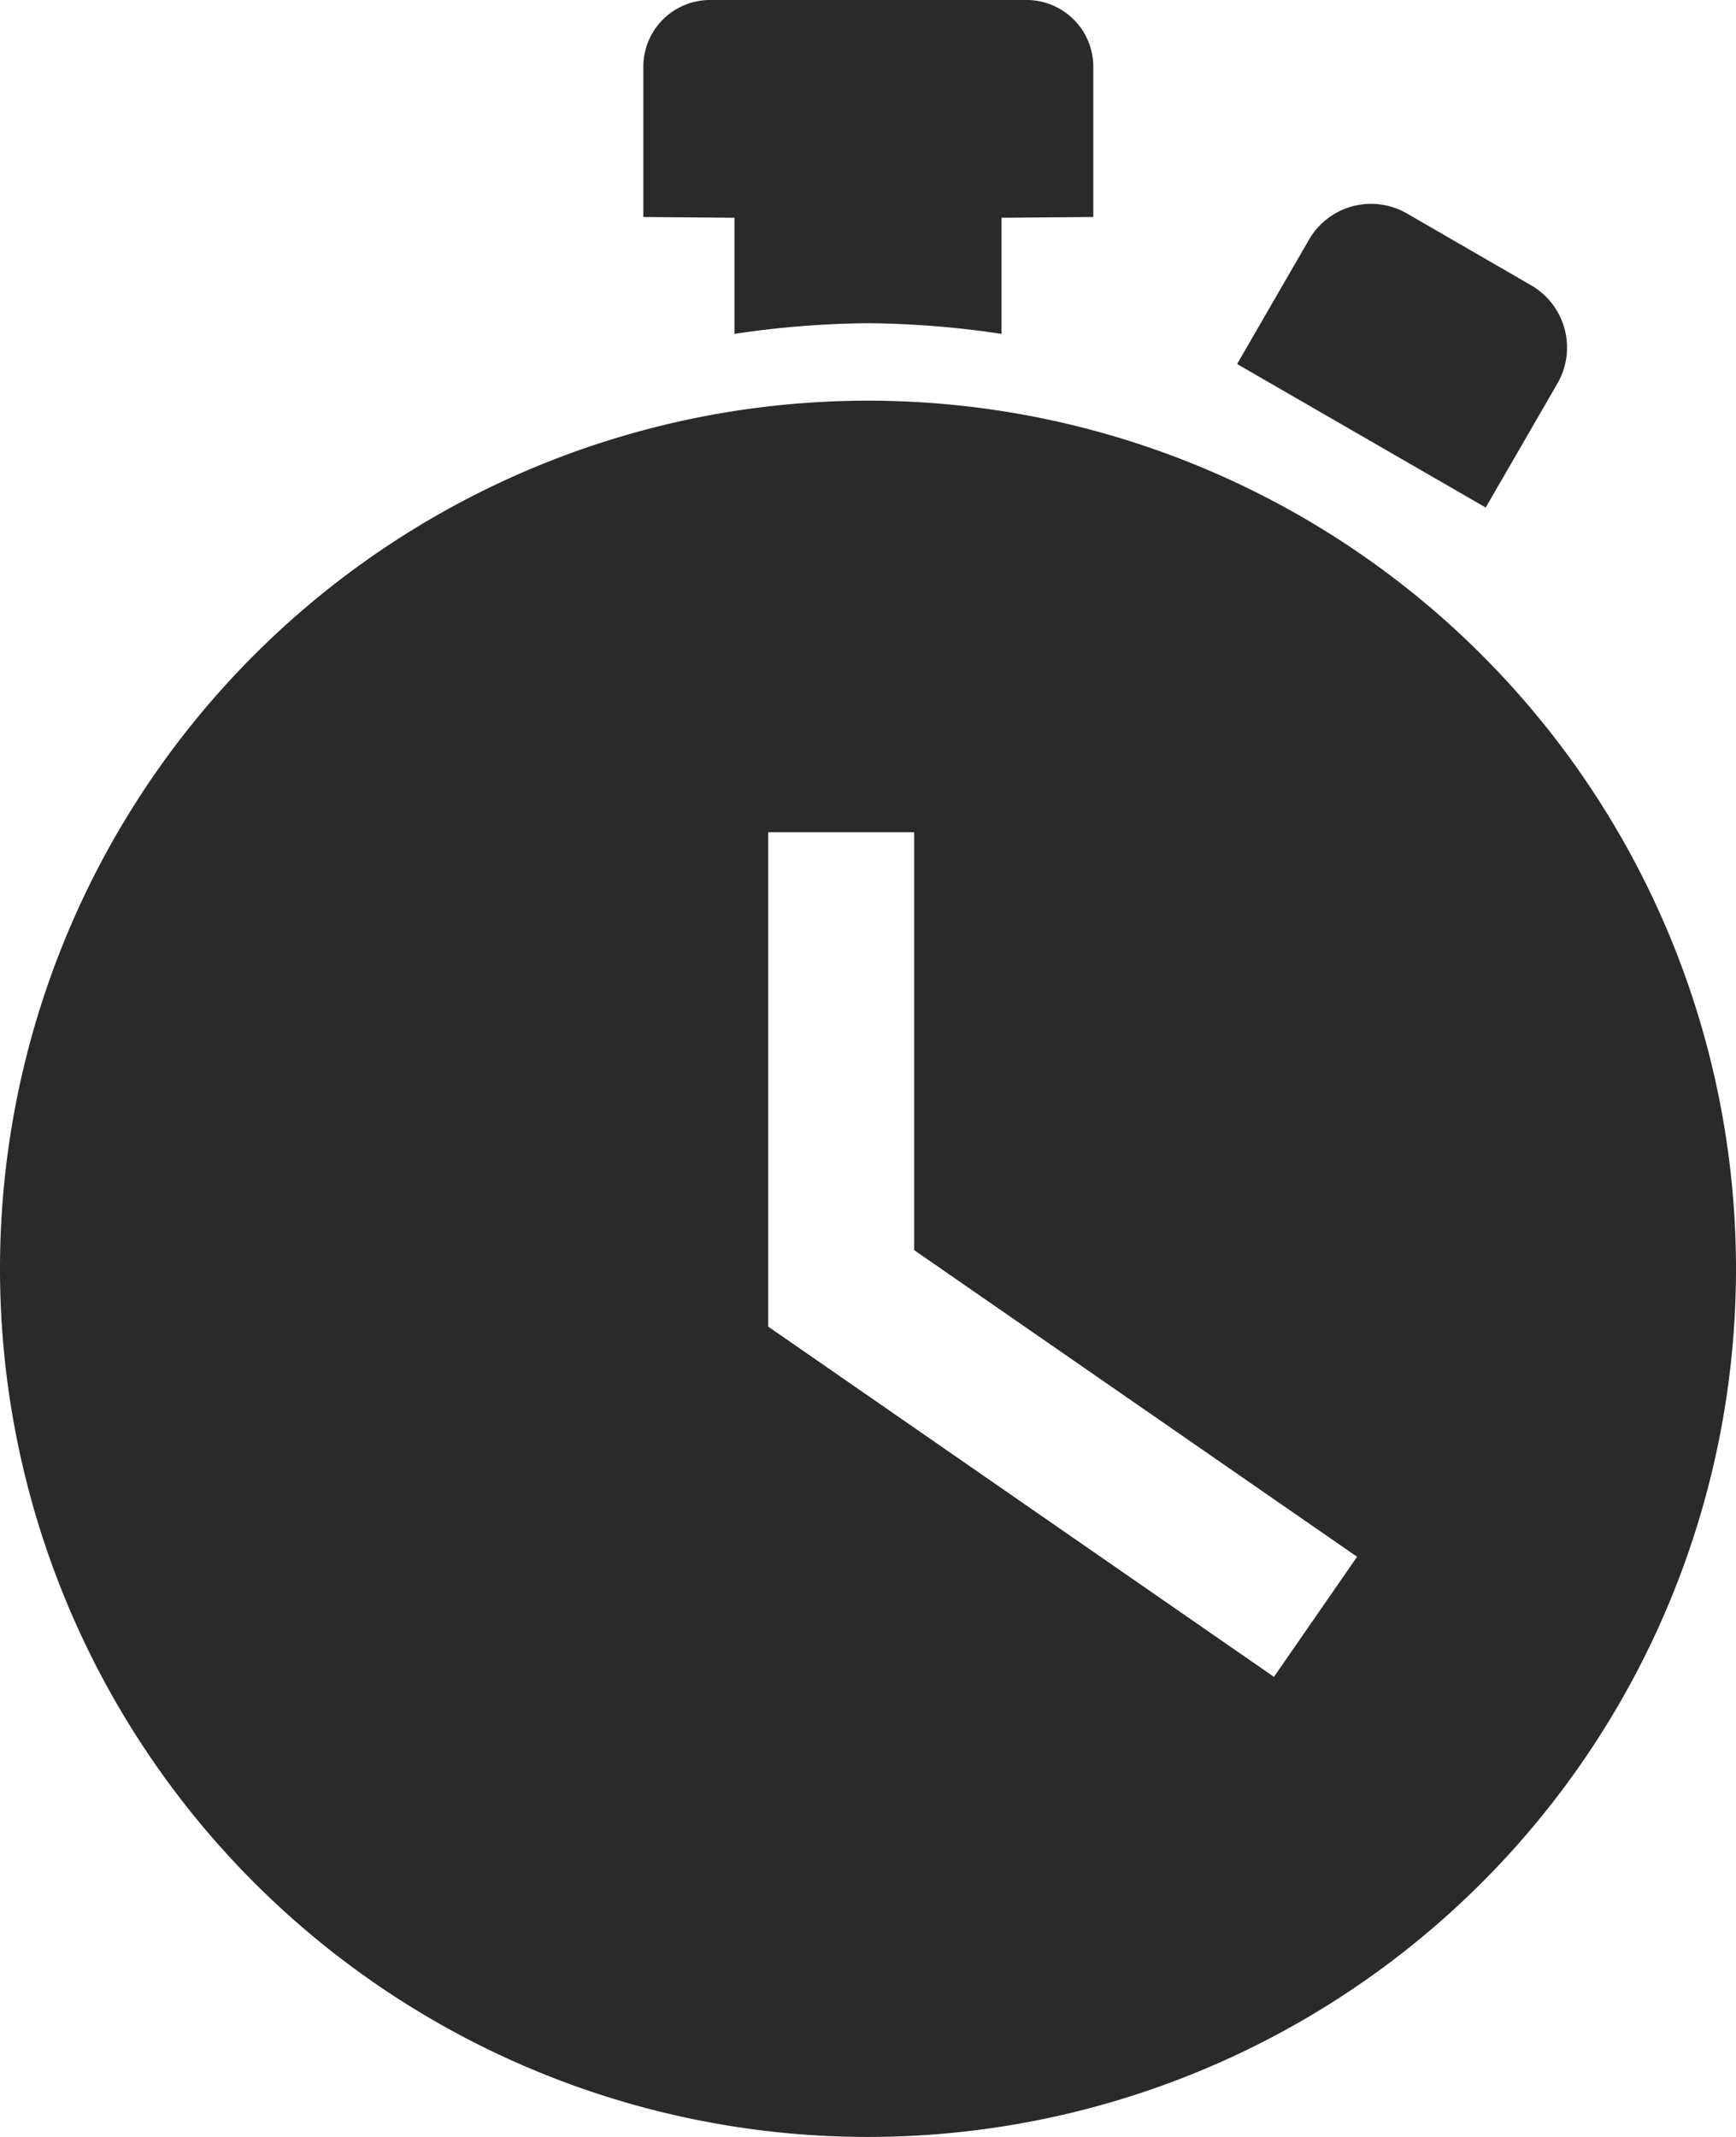 <svg xmlns="http://www.w3.org/2000/svg" width="16.25" height="20"><g fill="#2a2a2a"><path data-name="Caminho 13" d="M12.252 2.245l-.672 1.162 2.327 1.343.672-1.162a.673.673 0 00-.247-.918l-1.162-.672a.671.671 0 00-.918.247z"/><path data-name="Caminho 14" d="M8.125 3.025a8.809 8.809 0 011.25.1V2.038l.859-.007V.625A.625.625 0 009.609 0H6.647a.625.625 0 00-.625.625v1.406l.853.007v1.087a8.809 8.809 0 011.25-.1z"/><path data-name="Caminho 15" d="M8.125 3.75a8.125 8.125 0 108.125 8.125A8.125 8.125 0 008.125 3.75zm3.8 11.944l-4.734-3.278V7.789h1.366V11.7l4.146 2.87z"/></g></svg>